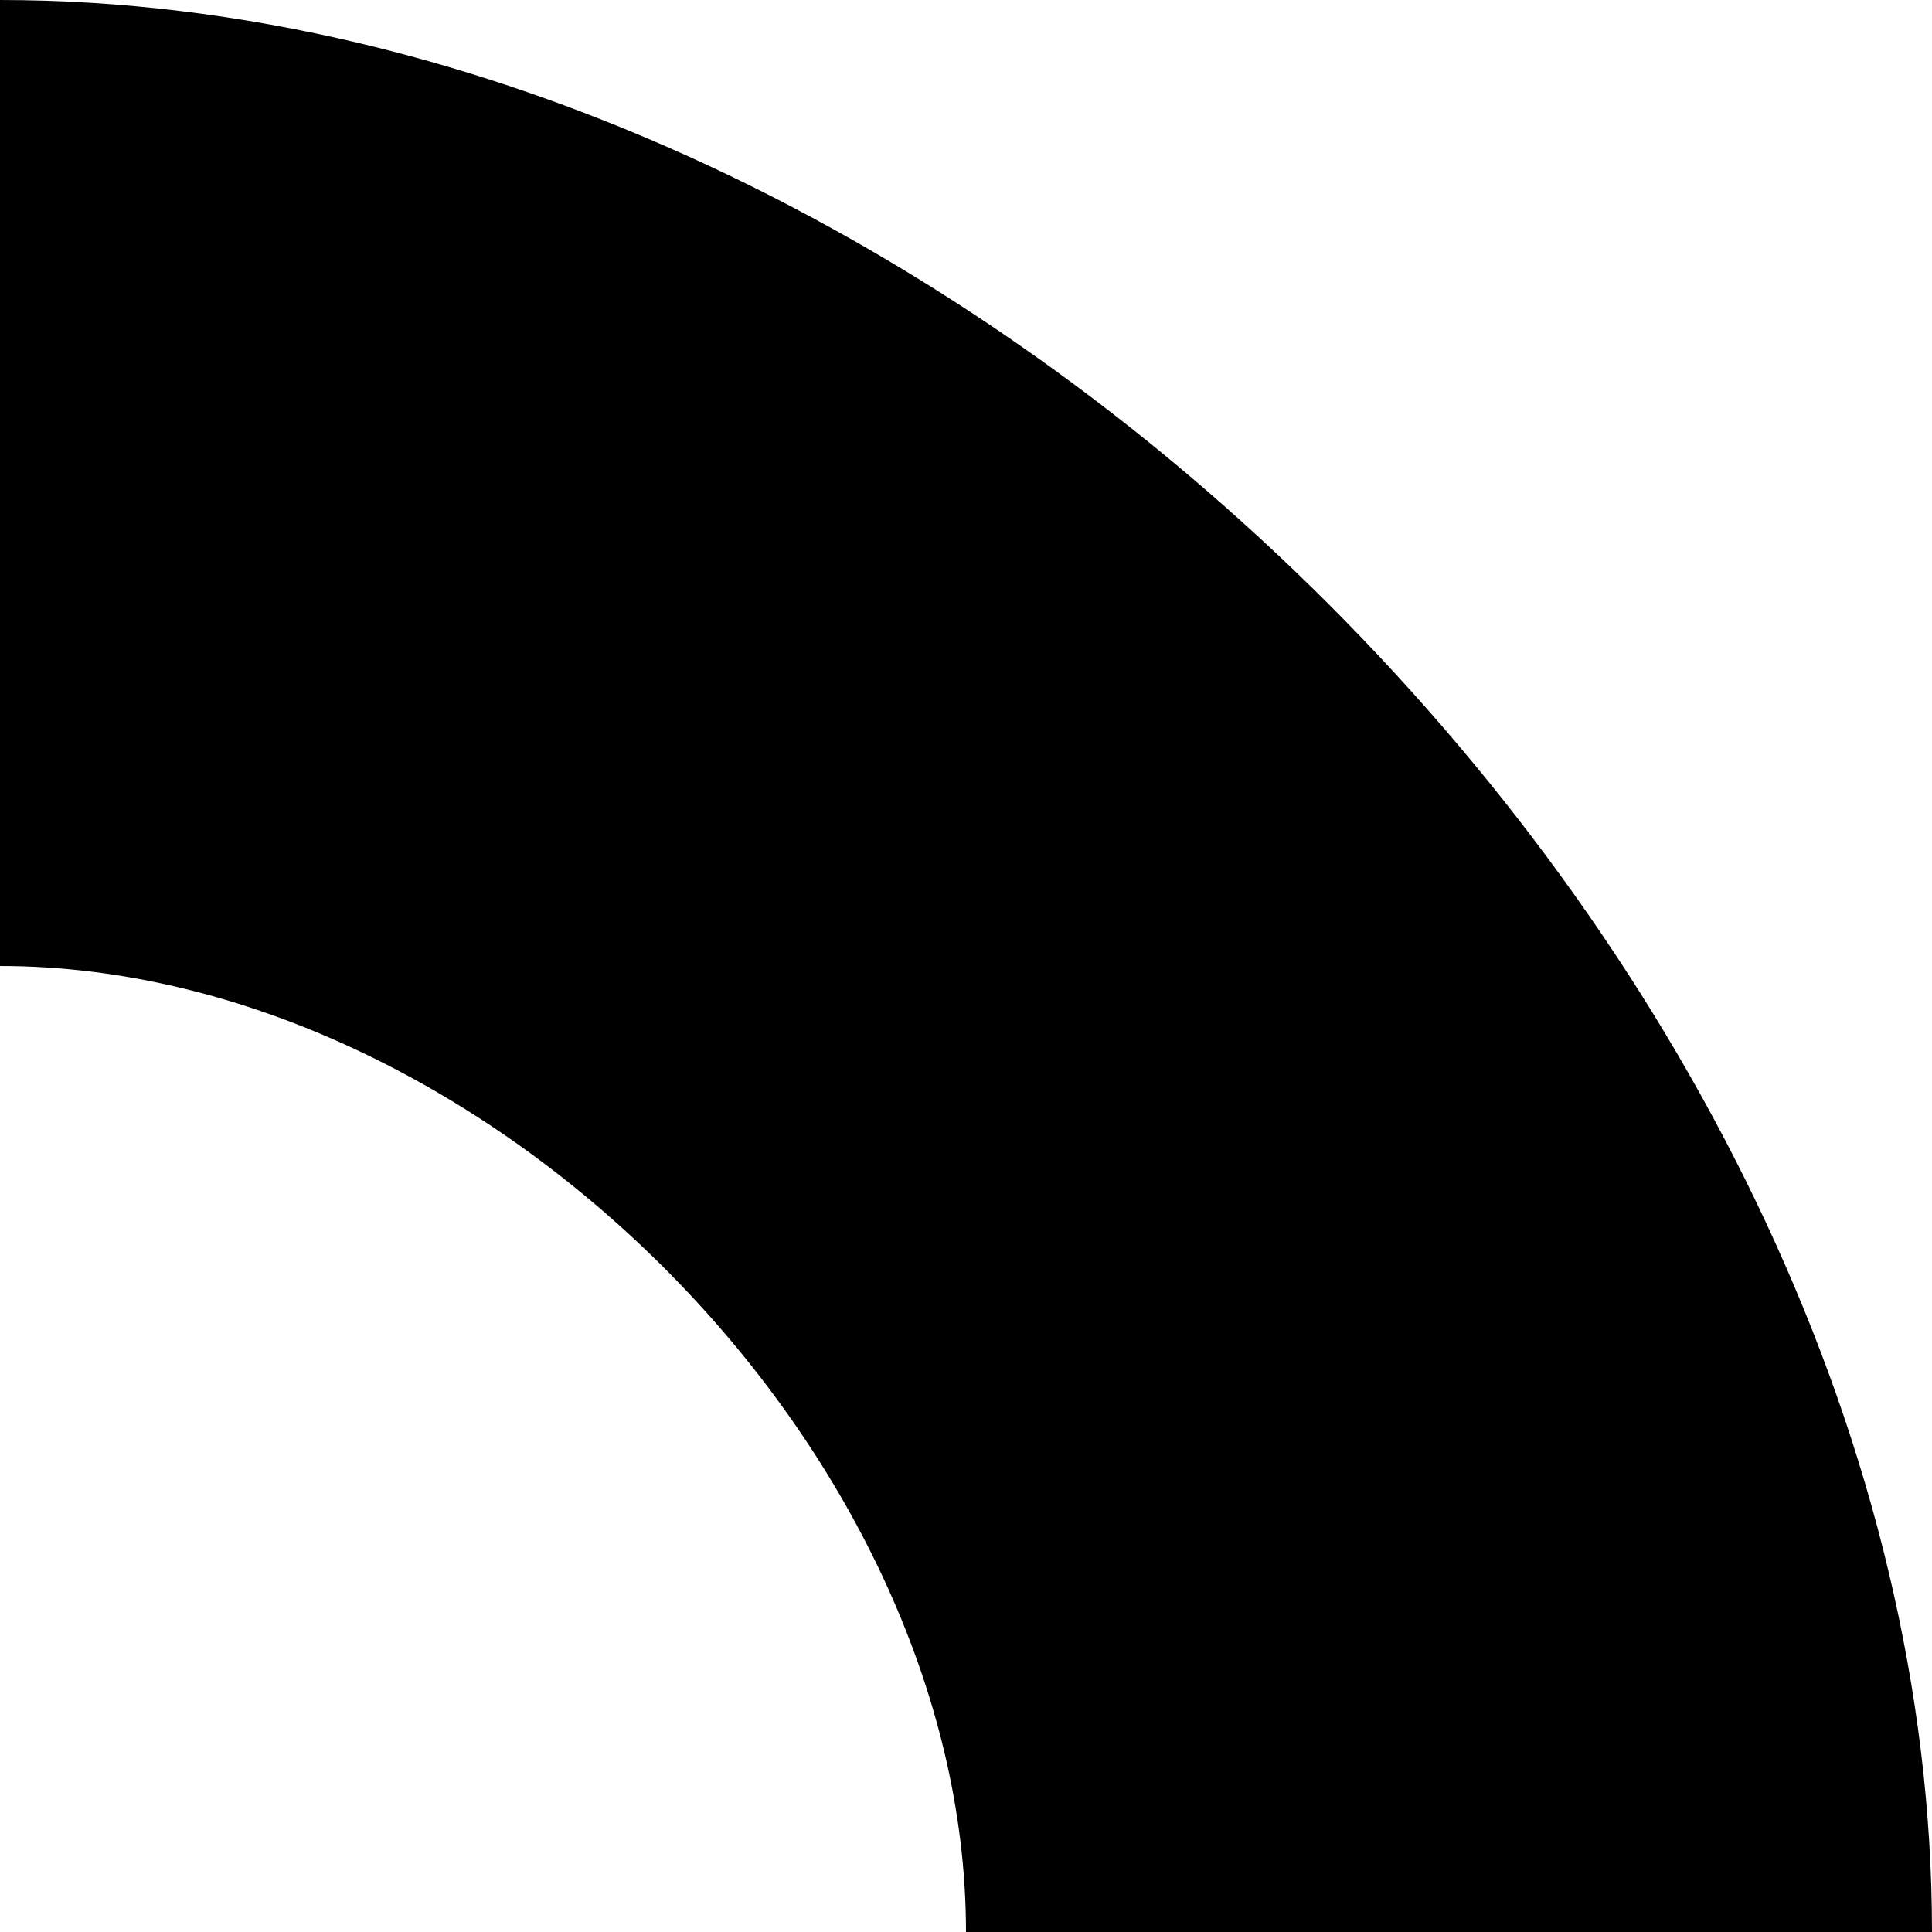 <svg width="703" height="703" viewBox="0 0 703 703" fill="none" xmlns="http://www.w3.org/2000/svg">
<path d="M-3.07291e-05 0L-1.53646e-05 351.5C175.75 351.5 351.5 527.25 351.5 703L703 703C703 351.5 351.5 -1.53646e-05 -3.07291e-05 0Z" fill="black"/>
</svg>

